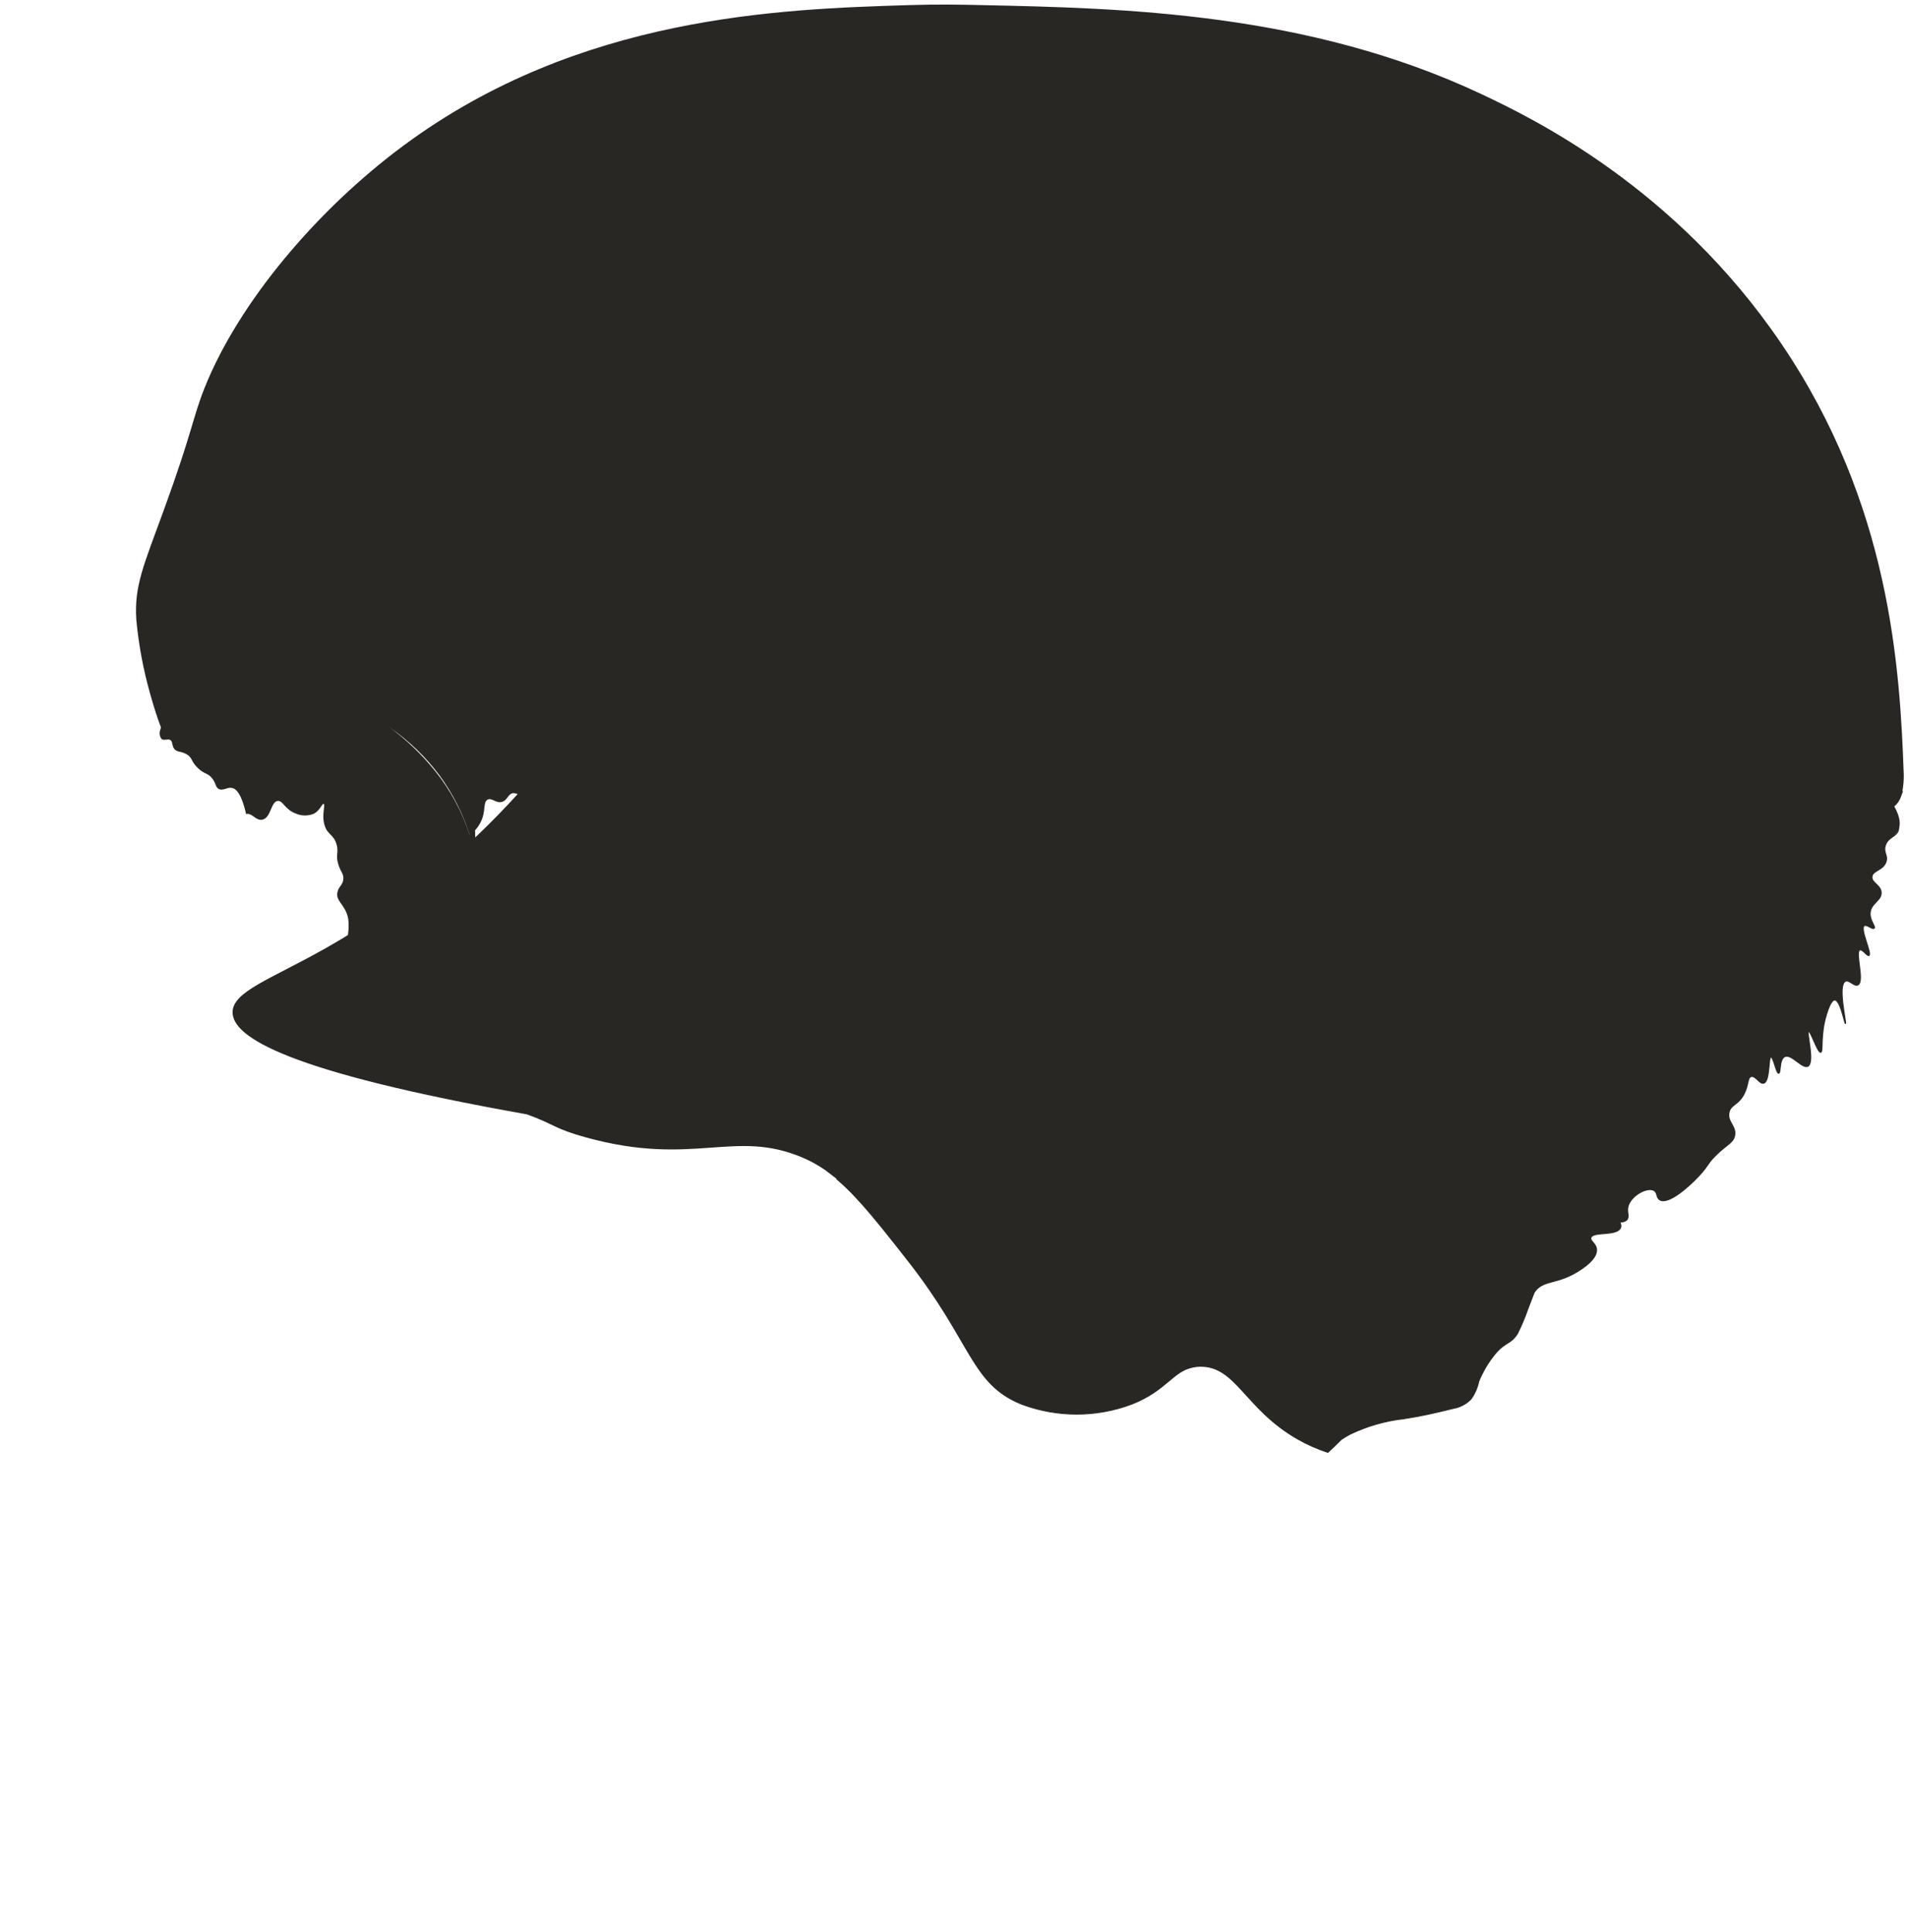 <svg width="463" height="469" viewBox="0 0 463 469" fill="none" xmlns="http://www.w3.org/2000/svg">
<g clip-path="url(#clip0_2651_491296)">
<path d="M459.855 195.62C460.534 195.048 461.055 194.312 461.369 193.482C461.542 193.048 461.702 192.615 461.849 192.181C453.547 196.284 445.57 201.013 437.987 206.326C428.255 213.225 418.848 221.041 411.888 230.803C402.805 243.539 395.523 260.7 380.24 267.228C376.41 268.844 372.298 269.687 368.14 269.707C362.713 269.759 357.382 268.828 351.936 269.317C346.612 270.007 341.367 271.213 336.276 272.919C329.876 274.866 323.255 275.999 316.571 276.292C310.211 276.295 303.876 275.502 297.714 273.929C292.041 272.687 286.353 271.503 280.624 270.543C268.28 268.476 255.409 267.312 242.997 269.506C230.625 271.693 218.478 277.373 207.648 283.583C206.159 284.437 204.689 285.314 203.223 286.197C204.801 287.547 206.301 288.986 207.715 290.507C208.237 291.063 208.776 291.654 209.316 292.263C212.553 295.879 216.085 300.364 220.488 305.979C236.096 325.833 235.748 335.795 247.964 340.767C256.62 344.04 266.175 344.04 274.831 340.767C283.183 337.464 284.732 332.77 289.587 331.814C290.157 331.679 290.741 331.609 291.327 331.605C300.201 331.449 302.238 341.984 315.149 349.303C317.447 350.611 319.873 351.683 322.387 352.503L322.44 352.451C323.449 351.529 324.511 350.521 325.607 349.409C326.309 348.922 327.041 348.481 327.799 348.087C331.913 346.111 336.33 344.841 340.866 344.333C345.39 343.638 347.896 343.029 352.925 341.812C354.53 341.524 356.003 340.74 357.136 339.569C358.054 338.29 358.694 336.834 359.015 335.293C359.987 332.886 361.319 330.641 362.965 328.634C365.61 325.487 366.672 326.409 368.429 323.662C369.419 321.668 370.279 319.612 371.004 317.508C372.518 313.631 372.431 313.753 372.553 313.579C374.676 310.536 377.86 311.805 382.994 308.624C384.142 307.911 387.918 305.564 387.606 303.148C387.432 301.74 386.004 301.235 386.249 300.417C386.718 298.8 392.461 300.087 393.435 298.018C393.609 297.653 393.574 297.288 393.261 296.541C393.557 296.596 393.862 296.586 394.154 296.511C394.445 296.436 394.717 296.298 394.949 296.106C395.611 295.428 395.036 294.367 395.193 293.202C395.523 290.472 399.734 287.987 401.527 288.926C402.518 289.465 402.066 290.682 402.988 291.221C405.007 292.438 409.914 288.143 412.454 285.414C414.908 282.806 414.473 282.372 416.926 280.06C419.467 277.66 420.79 277.313 421.137 275.679C421.642 273.314 419.241 272.306 419.798 269.959C420.25 267.994 422.042 268.255 423.452 265.491C424.583 263.283 424.217 261.562 425.157 261.301C426.236 260.988 427.193 263.178 428.202 262.901C429.768 262.484 429.299 256.625 429.977 256.555C430.551 256.521 431.247 260.554 431.856 260.502C432.413 260.45 431.943 257.146 433.3 256.469C434.919 255.651 437.563 259.476 438.921 258.798C440.678 257.911 438.521 250.471 439.113 250.314C439.6 250.175 441.288 255.564 442.054 255.408C442.716 255.269 441.862 251.218 443.481 246.107C443.863 244.943 444.577 242.7 445.464 242.717C446.857 242.752 447.796 248.437 448.057 248.437C448.37 248.367 446.073 239.049 448.057 238.162C448.979 237.728 450.197 239.519 451.085 239.049C452.756 238.18 450.319 231.052 451.537 230.565C452.181 230.304 453.33 232.147 453.765 231.904C454.548 231.469 451.503 225.402 452.616 224.672C453.208 224.272 454.6 225.68 455.018 225.298C455.47 224.898 453.956 223.506 454.043 221.629C454.165 219.213 456.827 218.639 456.723 216.622C456.636 214.762 454.304 214.293 454.495 212.78C454.669 211.233 457.158 211.285 457.889 209.216C458.445 207.634 457.227 207.008 457.715 205.287C458.341 203.062 460.638 203.131 460.934 201.341C461.282 199.22 458.324 197.273 459.055 196.16C459.211 195.933 459.35 196.003 459.855 195.62Z" fill="#F4D58C" stroke="#282724" stroke-width="0.25" stroke-miterlimit="10"/>
<path d="M432.396 83.279C406.73 45.519 372.311 28.794 359.73 22.867C317.411 2.943 272.464 1.97 238.41 1.24C232.999 1.118 227.848 1.014 220.592 1.24C189.513 2.212 140.686 3.742 98.071 35.261C76.894 50.907 57.945 73.473 49.697 94.074C46.756 101.446 46.791 104.54 39.831 123.646C34.958 137.033 32.539 142.144 33.096 150.437C33.665 156.513 34.789 162.524 36.455 168.395C37.449 172.013 38.418 174.771 38.865 176.001C38.961 176.151 39.024 176.32 39.047 176.497C39.062 176.691 39.025 176.886 38.942 177.062C38.785 177.433 38.727 177.838 38.774 178.238C38.821 178.638 38.972 179.019 39.211 179.343C39.331 179.431 39.468 179.494 39.614 179.528C39.759 179.562 39.91 179.566 40.057 179.539C40.474 179.591 40.857 179.347 41.31 179.591C41.988 179.974 41.675 180.843 42.232 181.661C42.894 182.652 43.885 182.252 45.277 183.052C46.791 183.903 46.286 184.755 48.061 186.441C49.749 188.041 50.532 187.572 51.611 189.049C52.498 190.284 52.307 191.101 53.16 191.518C54.133 191.994 55.103 191.057 56.24 191.222C57.309 191.378 58.637 192.65 59.756 197.583C59.869 197.551 59.985 197.534 60.103 197.533C61.373 197.533 62.278 199.341 63.791 198.924C65.541 198.446 65.716 195.657 66.777 194.713C66.797 194.695 66.812 194.666 66.833 194.649C66.989 194.52 67.177 194.436 67.376 194.403C68.699 194.195 69.082 196.489 71.9 197.498C72.581 197.783 73.311 197.929 74.049 197.929C74.787 197.929 75.518 197.783 76.198 197.498C77.782 196.681 78.165 194.977 78.582 195.116C79.104 195.29 77.991 197.706 78.826 200.366C79.574 202.696 80.949 202.452 81.697 204.886C82.323 206.99 81.384 207.459 82.167 209.893C82.724 211.649 83.402 211.962 83.368 213.231C83.316 214.848 82.219 215.074 81.923 216.569C81.488 218.864 83.855 219.472 84.551 223.002C84.701 224.317 84.674 225.647 84.471 226.956C82.701 228.036 80.903 229.108 79.042 230.158C65.662 237.706 56.49 240.657 56.465 245.68C56.434 251.731 69.686 260.135 127.916 270.468C134.718 272.921 134.475 273.935 142.305 276.078C168.476 283.293 178.255 273.922 194.838 280.963C196.743 281.771 198.562 282.769 200.267 283.941L203.223 286.197C204.793 287.556 206.292 288.995 207.715 290.507C208.237 291.064 208.776 291.655 209.316 292.263C212.553 295.879 216.085 300.365 220.488 305.98C236.096 325.833 235.748 335.795 247.964 340.767C256.62 344.04 266.175 344.04 274.831 340.767C283.184 337.464 284.732 332.77 289.587 331.814C290.158 331.679 290.741 331.609 291.327 331.605C300.202 331.449 302.238 341.984 315.149 349.303C317.448 350.611 319.873 351.683 322.387 352.503L322.44 352.451C323.449 351.53 324.511 350.521 325.607 349.409C326.309 348.922 327.041 348.481 327.799 348.087C331.913 346.111 336.33 344.841 340.866 344.333C345.39 343.638 347.896 343.029 352.925 341.812C354.529 341.524 356.003 340.74 357.136 339.569C358.054 338.29 358.694 336.834 359.015 335.293C359.987 332.886 361.319 330.641 362.965 328.634C365.61 325.487 366.672 326.409 368.429 323.662C369.419 321.668 370.279 319.612 371.004 317.508C372.518 313.631 372.431 313.753 372.553 313.579C374.676 310.536 377.86 311.805 382.994 308.624C384.142 307.911 387.918 305.564 387.606 303.147C387.432 301.74 386.004 301.235 386.249 300.418C386.718 298.801 392.461 300.088 393.435 298.019C393.609 297.654 393.574 297.289 393.261 296.541C393.557 296.597 393.862 296.587 394.154 296.512C394.445 296.437 394.717 296.299 394.949 296.107C395.611 295.429 395.036 294.368 395.192 293.203C395.523 290.473 399.734 287.988 401.527 288.927C402.518 289.466 402.066 290.682 402.988 291.221C405.007 292.438 409.914 288.144 412.454 285.415C414.908 282.807 414.473 282.372 416.926 280.06C419.467 277.661 420.79 277.314 421.137 275.679C421.642 273.315 419.241 272.307 419.798 269.96C420.25 267.995 422.042 268.256 423.452 265.492C424.583 263.284 424.217 261.563 425.157 261.302C426.236 260.989 427.193 263.179 428.202 262.902C429.768 262.485 429.299 256.626 429.977 256.556C430.551 256.521 431.247 260.555 431.856 260.503C432.413 260.451 431.943 257.147 433.3 256.469C434.919 255.652 437.564 259.477 438.921 258.799C440.678 257.912 438.521 250.471 439.113 250.315C439.6 250.176 441.288 255.565 442.054 255.409C442.716 255.27 441.862 251.219 443.481 246.108C443.863 244.943 444.577 242.701 445.464 242.718C446.857 242.753 447.796 248.438 448.057 248.438C448.37 248.368 446.073 239.05 448.057 238.163C448.979 237.729 450.198 239.519 451.085 239.05C452.756 238.181 450.319 231.053 451.537 230.566C452.181 230.305 453.33 232.148 453.765 231.905C454.548 231.47 451.503 225.403 452.616 224.673C453.208 224.273 454.6 225.681 455.018 225.299C455.47 224.899 453.956 223.507 454.043 221.63C454.165 219.213 456.827 218.64 456.723 216.623C456.636 214.763 454.304 214.293 454.496 212.781C454.669 211.234 457.158 211.286 457.889 209.217C458.445 207.635 457.227 207.009 457.715 205.288C458.287 203.265 460.143 203.15 460.934 201.341C461.384 200.313 461.549 198.581 459.855 195.622C460.534 195.05 461.055 194.314 461.369 193.483C461.542 193.05 461.702 192.616 461.849 192.182C461.988 191.473 462.088 190.756 462.149 190.036C462.207 189.348 462.224 188.706 462.217 188.119C461.289 161.993 458.958 122.32 432.396 83.279ZM97.132 189.744L97.116 189.756L97.159 189.719L97.132 189.744ZM100.455 188.736L100.451 188.734L100.472 188.741L100.455 188.736ZM105.589 187.067C102.312 183.019 98.528 179.409 94.331 176.324C94.452 176.414 94.595 176.513 94.713 176.602C99.356 179.843 103.446 183.812 106.824 188.354C109.906 192.599 112.3 197.303 113.918 202.292C113.962 202.454 114.023 202.649 114.063 202.801C112.237 197.078 109.364 191.743 105.589 187.067ZM115.381 203.266C115.371 202.681 115.361 202.095 115.351 201.508C115.496 201.35 115.64 201.192 115.779 201.016C115.804 200.985 115.825 200.95 115.849 200.918C116.078 200.617 116.287 200.302 116.473 199.973C116.52 199.892 116.565 199.811 116.609 199.727C116.825 199.331 117.003 198.917 117.143 198.49C117.857 196.351 117.369 194.63 118.379 194.091C119.44 193.517 120.536 195.169 122.033 194.578C123.286 194.091 123.39 192.613 124.608 192.509C124.977 192.5 125.341 192.583 125.671 192.749C122.672 196.056 119.244 199.605 115.381 203.266ZM134.579 198.35C134.527 198.472 134.474 198.611 134.422 198.732C134.474 198.611 134.527 198.472 134.579 198.35L134.587 198.329L134.579 198.35ZM141.587 175.011C141.179 175.497 140.813 176.017 140.495 176.566C140.395 176.737 140.313 176.884 140.245 177.016C140.313 176.884 140.395 176.736 140.495 176.566C140.813 176.017 141.179 175.497 141.587 175.011C141.933 174.601 142.255 174.278 142.541 173.98C142.256 174.278 141.933 174.601 141.587 175.011ZM143.688 170.399C143.631 169.99 143.609 169.691 143.87 169.456C143.61 169.691 143.632 169.99 143.688 170.399H143.688ZM216.22 129.179C215.896 129.329 215.611 129.55 215.385 129.827C215.159 130.103 215 130.427 214.918 130.774C214.897 130.965 214.92 131.158 214.985 131.338C214.92 131.158 214.897 130.965 214.918 130.774C215 130.427 215.16 130.103 215.385 129.827C215.611 129.55 215.897 129.329 216.221 129.179H216.22ZM222.175 121.317C222.188 121.574 221.908 121.824 221.447 122.068C221.909 121.824 222.188 121.574 222.175 121.317H222.175ZM235.852 95.665C235.898 95.705 235.936 95.755 235.963 95.81C235.99 95.865 236.005 95.925 236.009 95.987C235.998 96.07 235.967 96.149 235.92 96.218C235.873 96.287 235.811 96.344 235.737 96.385C235.811 96.344 235.873 96.287 235.92 96.218C235.967 96.149 235.998 96.07 236.009 95.987C236.006 95.925 235.99 95.865 235.963 95.81C235.936 95.755 235.899 95.705 235.852 95.665H235.852ZM234.487 91.196C234.554 91.152 234.611 91.094 234.654 91.027C234.697 90.96 234.726 90.885 234.738 90.806C234.79 90.215 233.572 89.728 231.397 88.737C233.573 89.728 234.791 90.215 234.738 90.806C234.726 90.885 234.697 90.96 234.654 91.027C234.611 91.094 234.554 91.152 234.488 91.196H234.487ZM239.019 25.546C238.929 25.448 238.86 25.332 238.818 25.205C238.776 25.079 238.762 24.945 238.775 24.812C238.794 24.716 238.833 24.625 238.89 24.546C238.833 24.625 238.794 24.716 238.775 24.812C238.762 24.945 238.777 25.079 238.819 25.205C238.861 25.332 238.929 25.448 239.019 25.546H239.019ZM238.087 37.709C237.651 37.491 237.37 37.295 237.401 37.138C237.37 37.295 237.651 37.491 238.087 37.709H238.087ZM238.427 101.741C238.414 101.878 238.032 101.948 237.417 101.984C238.032 101.948 238.414 101.878 238.428 101.741H238.427ZM236.705 51.307C236.726 51.072 237.211 50.919 237.929 50.805C237.212 50.918 236.727 51.072 236.705 51.307H236.705ZM236.279 46.779C237.121 46.941 238.033 47.142 239.002 47.395C239.078 47.415 239.221 47.452 239.414 47.504C239.222 47.452 239.078 47.415 239.001 47.395C238.032 47.141 237.121 46.941 236.279 46.779C235.438 46.618 234.665 46.495 233.975 46.395C234.666 46.495 235.438 46.618 236.28 46.78L236.279 46.779ZM234.221 70.553C234.636 71.022 234.869 71.452 234.738 71.804C234.704 71.894 234.65 71.975 234.581 72.041C234.65 71.975 234.704 71.894 234.738 71.804C234.869 71.452 234.636 71.022 234.221 70.553C233.858 70.162 233.469 69.794 233.058 69.453C233.469 69.794 233.858 70.161 234.222 70.553H234.221ZM233.242 74.916C233.242 75.174 232.93 75.41 232.423 75.634C231.776 75.896 231.112 76.11 230.434 76.276C231.112 76.11 231.776 75.896 232.423 75.634C232.93 75.41 233.242 75.174 233.242 74.916C233.233 74.842 233.209 74.771 233.171 74.707C233.133 74.644 233.082 74.588 233.021 74.546C233.082 74.588 233.133 74.644 233.171 74.708C233.21 74.772 233.234 74.843 233.242 74.917L233.242 74.916ZM230.632 45.301C230.378 45.423 230.238 45.542 230.249 45.657C230.256 45.726 230.317 45.785 230.428 45.836C230.317 45.784 230.256 45.726 230.249 45.657C230.239 45.543 230.378 45.423 230.632 45.301ZM228.059 117.218C227.585 117.492 227.083 117.712 226.56 117.874C227.083 117.712 227.585 117.492 228.059 117.218ZM213.163 154.088C213.043 154.519 212.922 155.013 212.814 155.565C212.923 155.013 213.043 154.519 213.163 154.088ZM194.107 159.669C193.703 159.767 193.29 159.823 192.874 159.835C193.29 159.823 193.703 159.767 194.107 159.669C194.387 159.602 194.66 159.511 194.924 159.399C194.66 159.511 194.387 159.602 194.107 159.669ZM199.693 156.627C199.33 156.723 198.974 156.841 198.626 156.982C198.974 156.841 199.33 156.723 199.693 156.627C199.843 156.585 199.975 156.553 200.097 156.527C199.975 156.552 199.843 156.585 199.693 156.626V156.627Z" fill="#282724"/>
</g>
<defs>
<clipPath id="clip0_2651_491296">
<rect width="463" height="469" fill="white"/>
</clipPath>
</defs>
</svg>
